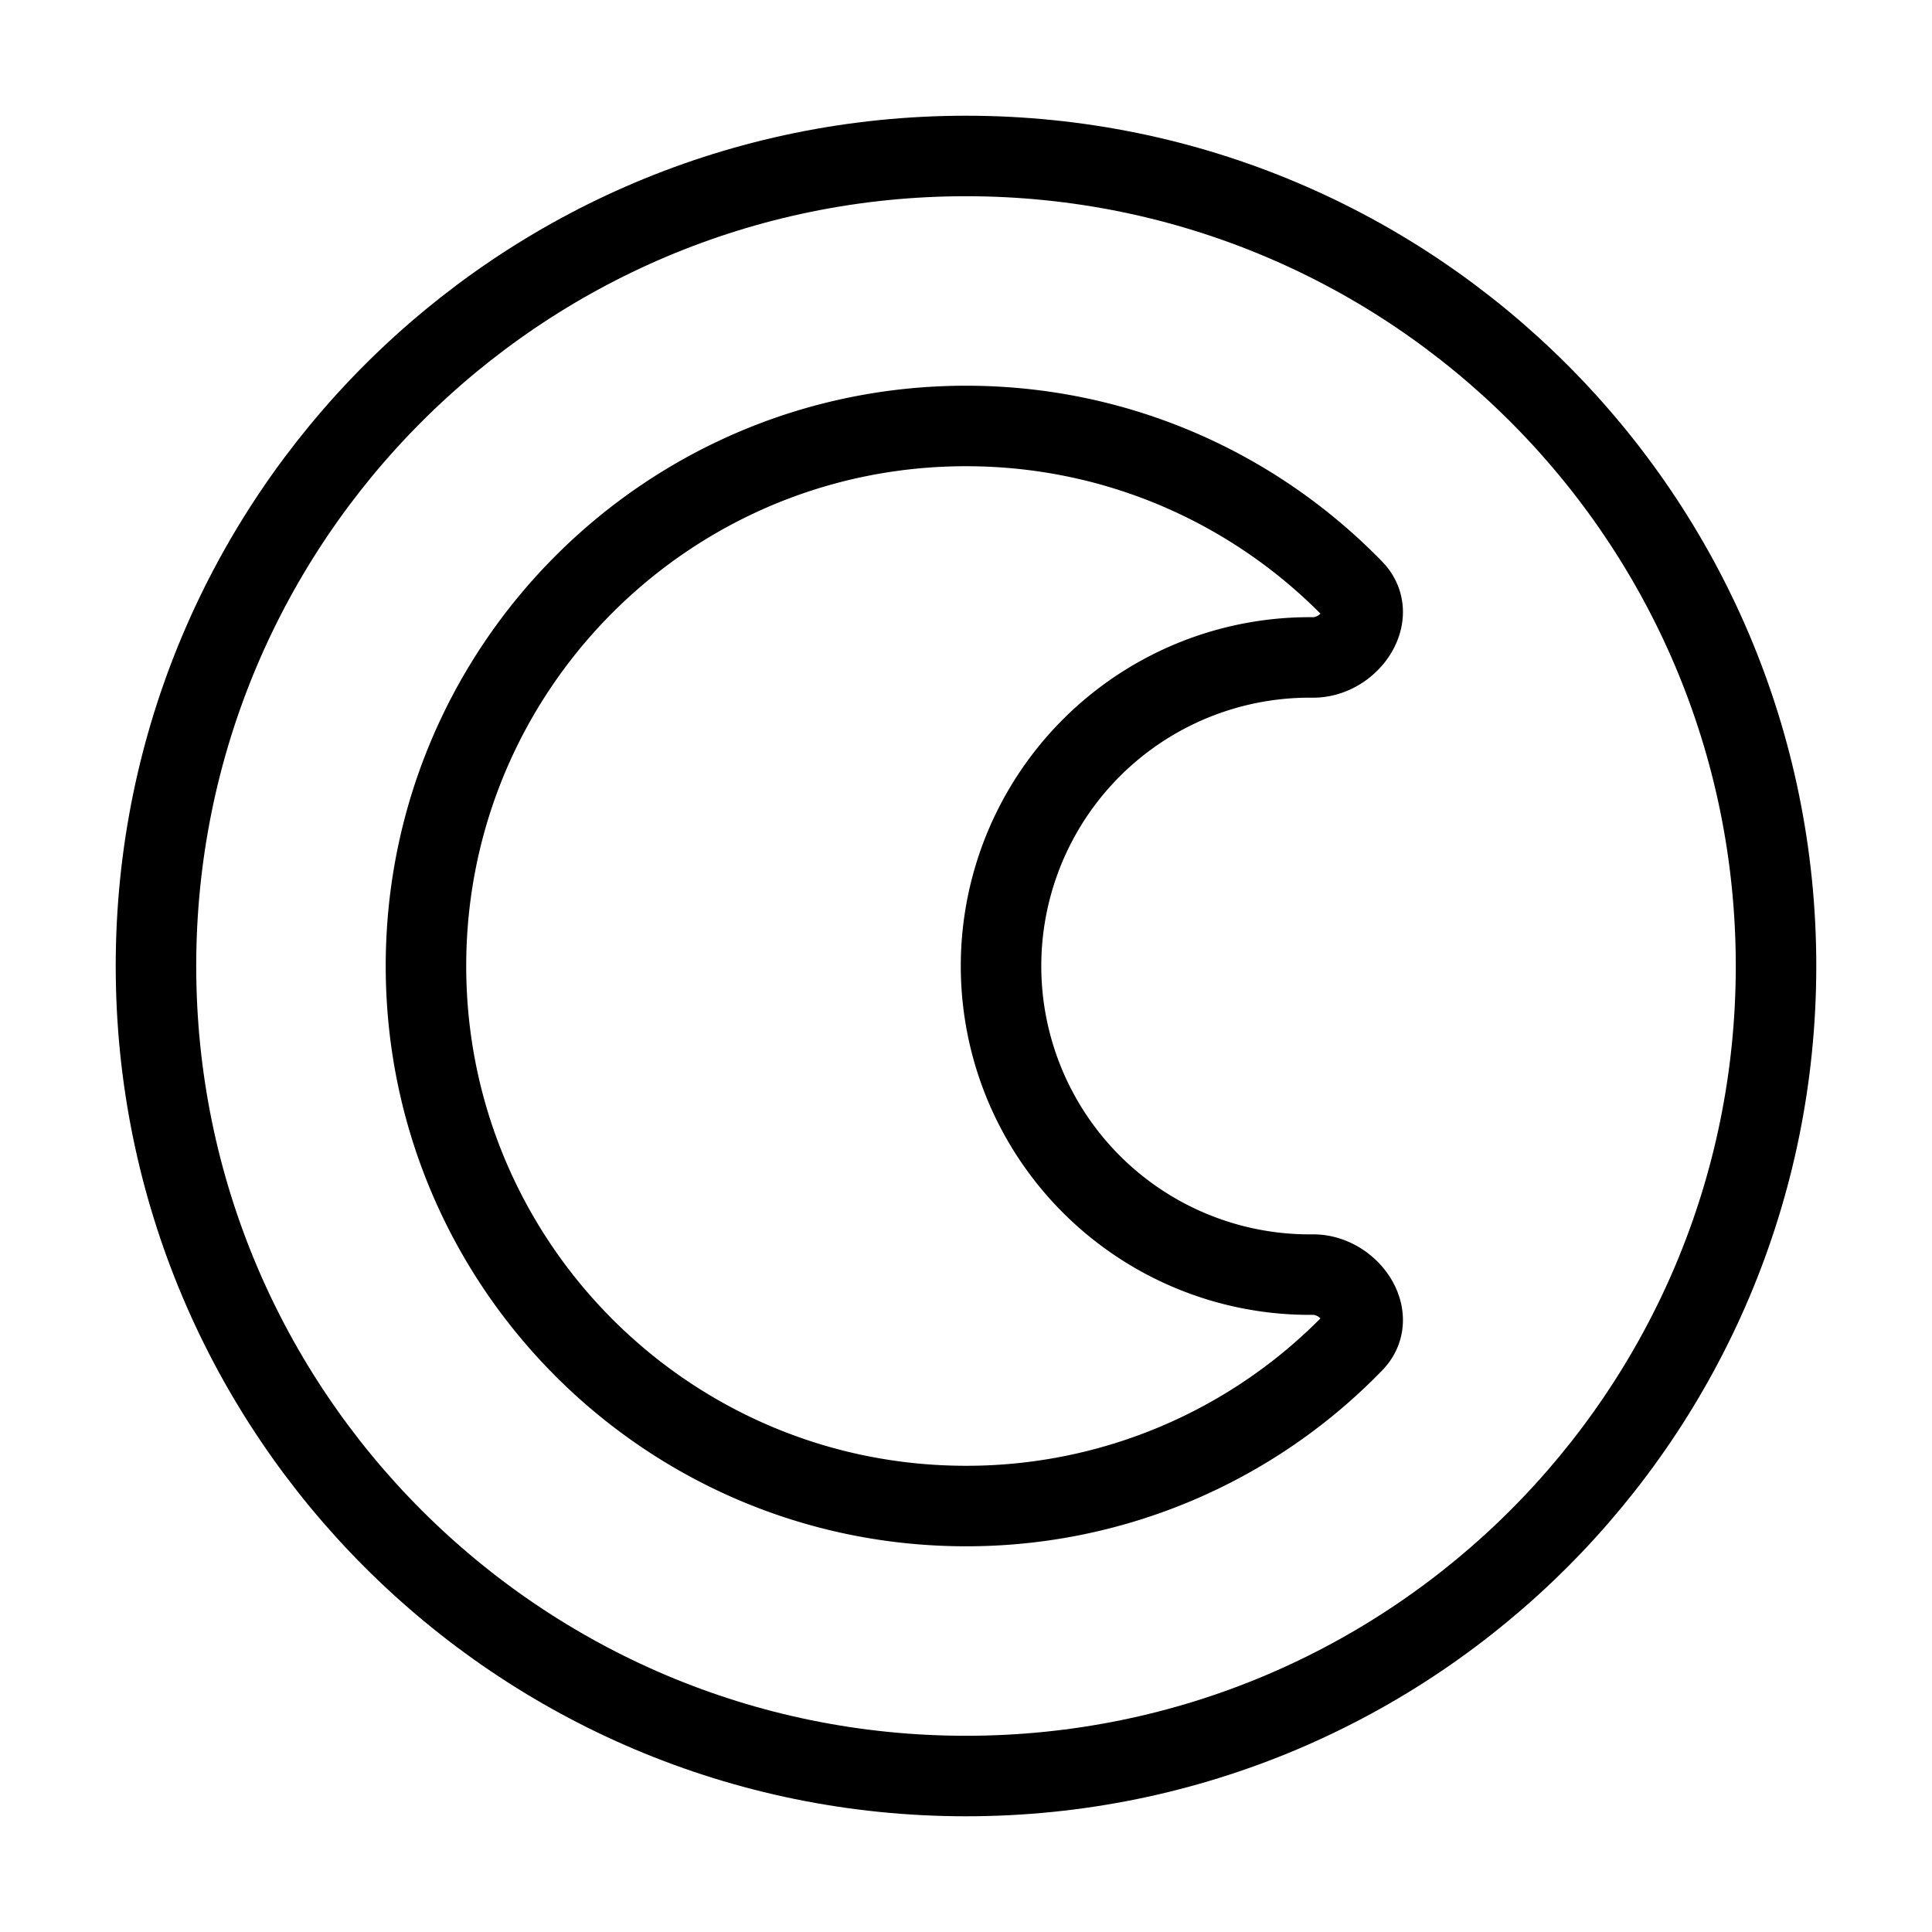 <svg xmlns="http://www.w3.org/2000/svg" fill="none" viewBox="-1 -1 48 48" height="48" width="48"><g id="dark-dislay-mode"><path id="Ellipse 19" stroke="#000" stroke-linecap="round" stroke-linejoin="round" d="M23 43.125C11.885 43.125 2.875 34.115 2.875 23S11.885 2.875 23 2.875s20.125 9.01 20.125 20.125 -9.01 20.125 -20.125 20.125Z" stroke-width="2"></path><path id="Subtract" stroke="#000" stroke-linecap="round" stroke-linejoin="round" d="M32.625 13.653c0.62 0.638 -0.11 1.681 -1 1.681a7.667 7.667 0 1 0 0 15.333c0.889 0 1.62 1.043 1 1.681A13.376 13.376 0 0 1 23 36.417c-7.41 0 -13.417 -6.007 -13.417 -13.417s6.007 -13.417 13.417 -13.417c3.776 0 7.187 1.559 9.625 4.069Z" stroke-width="2"></path></g></svg>